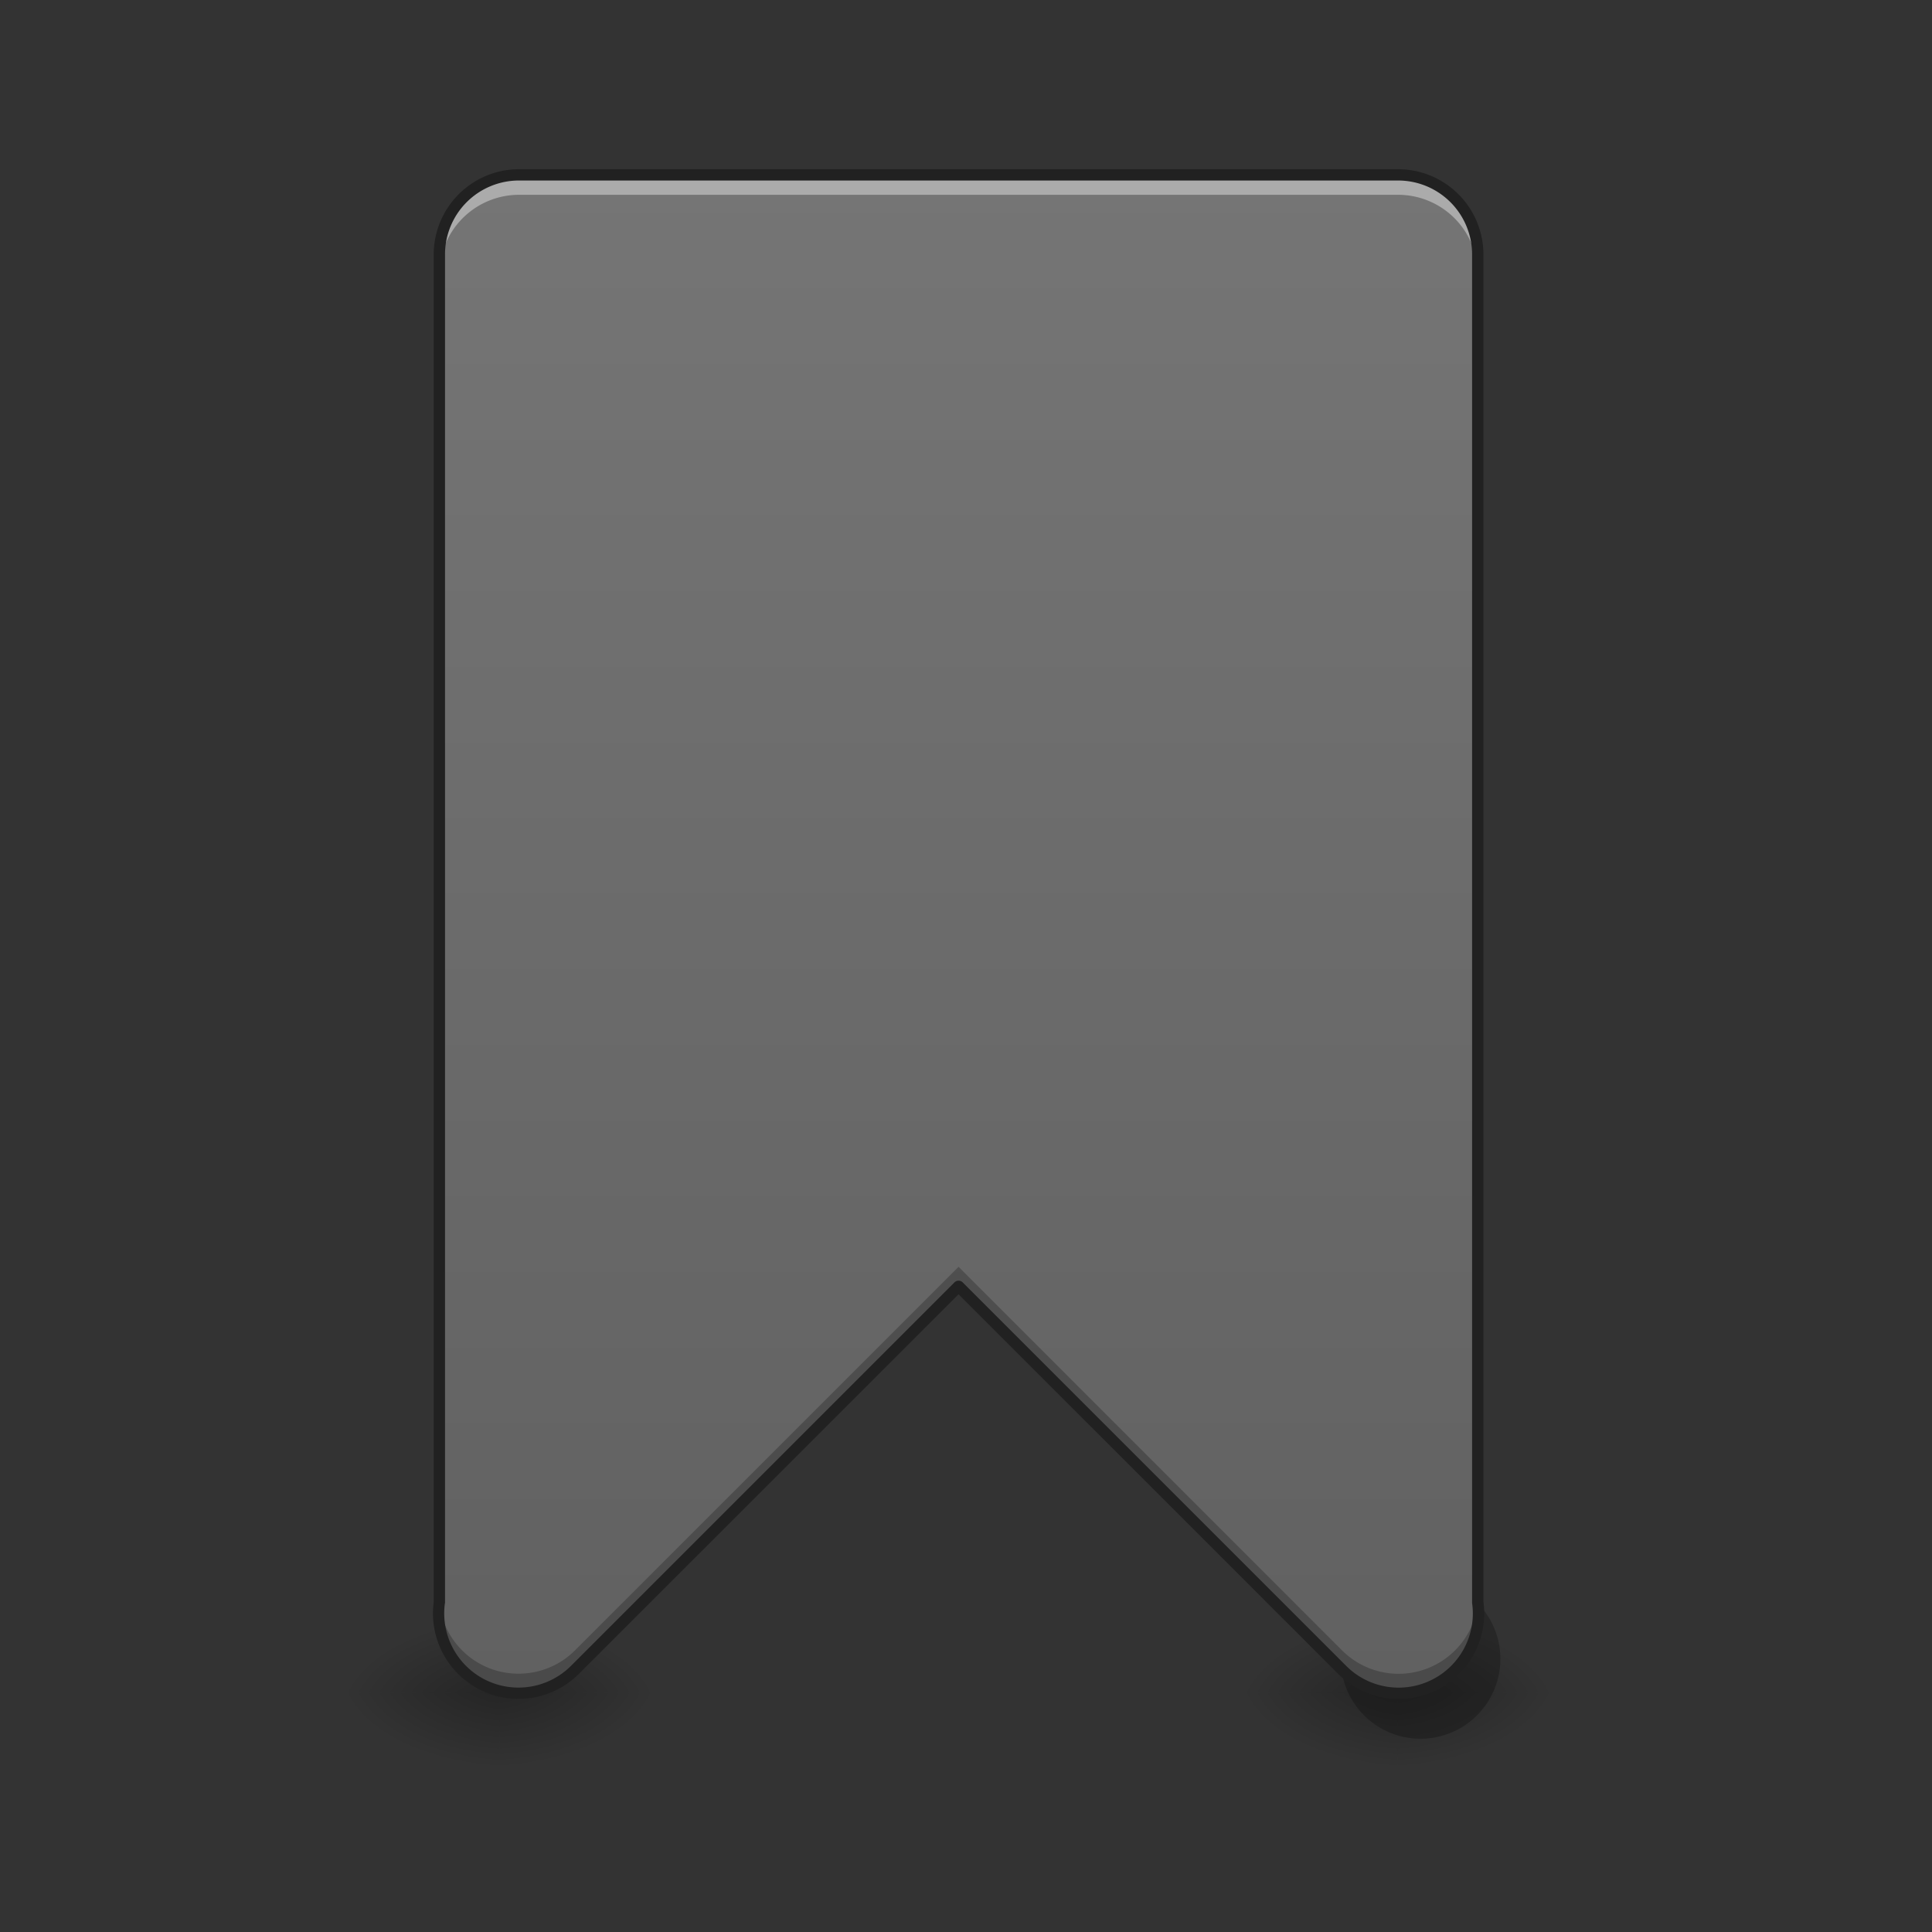 <svg xmlns="http://www.w3.org/2000/svg" width="64pt" height="64pt" viewBox="0 0 64 64"><rect x="0" y="0" width="64" height="64" fill="#333333" stroke="none"/><defs><radialGradient id="a" gradientUnits="userSpaceOnUse" cx="450.909" cy="189.579" fx="450.909" fy="189.579" r="21.167" gradientTransform="matrix(0 -.156 -.281 0 69.2 127.19)"><stop offset="0" stop-opacity=".314"/><stop offset=".222" stop-opacity=".275"/><stop offset="1" stop-opacity="0"/></radialGradient><radialGradient id="b" gradientUnits="userSpaceOnUse" cx="450.909" cy="189.579" fx="450.909" fy="189.579" r="21.167" gradientTransform="matrix(0 .156 .281 0 -36.125 -15.055)"><stop offset="0" stop-opacity=".314"/><stop offset=".222" stop-opacity=".275"/><stop offset="1" stop-opacity="0"/></radialGradient><radialGradient id="c" gradientUnits="userSpaceOnUse" cx="450.909" cy="189.579" fx="450.909" fy="189.579" r="21.167" gradientTransform="matrix(0 -.156 .281 0 -36.125 127.19)"><stop offset="0" stop-opacity=".314"/><stop offset=".222" stop-opacity=".275"/><stop offset="1" stop-opacity="0"/></radialGradient><radialGradient id="d" gradientUnits="userSpaceOnUse" cx="450.909" cy="189.579" fx="450.909" fy="189.579" r="21.167" gradientTransform="matrix(0 .156 -.281 0 69.2 -15.055)"><stop offset="0" stop-opacity=".314"/><stop offset=".222" stop-opacity=".275"/><stop offset="1" stop-opacity="0"/></radialGradient><radialGradient id="e" gradientUnits="userSpaceOnUse" cx="450.909" cy="189.579" fx="450.909" fy="189.579" r="21.167" gradientTransform="matrix(0 -.156 -.281 0 98.97 127.19)"><stop offset="0" stop-opacity=".314"/><stop offset=".222" stop-opacity=".275"/><stop offset="1" stop-opacity="0"/></radialGradient><radialGradient id="f" gradientUnits="userSpaceOnUse" cx="450.909" cy="189.579" fx="450.909" fy="189.579" r="21.167" gradientTransform="matrix(0 .156 .281 0 -6.356 -15.055)"><stop offset="0" stop-opacity=".314"/><stop offset=".222" stop-opacity=".275"/><stop offset="1" stop-opacity="0"/></radialGradient><radialGradient id="g" gradientUnits="userSpaceOnUse" cx="450.909" cy="189.579" fx="450.909" fy="189.579" r="21.167" gradientTransform="matrix(0 -.156 .281 0 -6.356 127.19)"><stop offset="0" stop-opacity=".314"/><stop offset=".222" stop-opacity=".275"/><stop offset="1" stop-opacity="0"/></radialGradient><radialGradient id="h" gradientUnits="userSpaceOnUse" cx="450.909" cy="189.579" fx="450.909" fy="189.579" r="21.167" gradientTransform="matrix(0 .156 -.281 0 98.97 -15.055)"><stop offset="0" stop-opacity=".314"/><stop offset=".222" stop-opacity=".275"/><stop offset="1" stop-opacity="0"/></radialGradient><linearGradient id="i" gradientUnits="userSpaceOnUse" x1="960" y1="1695.118" x2="960" y2="175.118" gradientTransform="scale(.033)"><stop offset="0" stop-color="#616161"/><stop offset="1" stop-color="#757575"/></linearGradient></defs><path d="M16.54 56.066h5.292v-2.644h-5.293zm0 0" fill="url(#a)"/><path d="M16.54 56.066h-5.294v2.649h5.293zm0 0" fill="url(#b)"/><path d="M16.54 56.066h-5.294v-2.644h5.293zm0 0" fill="url(#c)"/><path d="M16.54 56.066h5.292v2.649h-5.293zm0 0" fill="url(#d)"/><path d="M46.305 56.066h5.293v-2.644h-5.293zm0 0" fill="url(#e)"/><path d="M46.305 56.066h-5.29v2.649h5.29zm0 0" fill="url(#f)"/><path d="M46.305 56.066h-5.29v-2.644h5.29zm0 0" fill="url(#g)"/><path d="M46.305 56.066h5.293v2.649h-5.293zm0 0" fill="url(#h)"/><path d="M17.2 5.793a2.639 2.639 0 0 0-2.645 2.644v44.649a2.644 2.644 0 0 0 4.515 2.207l12.684-12.684 12.68 12.684c.8.82 2.035 1.035 3.066.531a2.649 2.649 0 0 0 1.453-2.75V8.438a2.64 2.64 0 0 0-2.648-2.645zm0 0" fill="url(#i)"/><path d="M17.2 5.793a2.639 2.639 0 0 0-2.645 2.644v.665a2.64 2.64 0 0 1 2.644-2.649h29.106a2.64 2.64 0 0 1 2.648 2.649v-.665a2.64 2.64 0 0 0-2.648-2.644zm31.753 47.281v.664c0 .008.004.02.004.028a2.73 2.73 0 0 0-.004-.692zm-34.398.012a2.67 2.67 0 0 0-.004.684c0-.008.004-.016.004-.02zm0 0" fill="#fff" fill-opacity=".392"/><path d="M31.754 41.965L19.07 54.648c-.71.727-1.777.98-2.742.657a2.647 2.647 0 0 1-1.777-2.192 2.648 2.648 0 0 0 4.52 2.18l12.683-12.684 12.68 12.684a2.645 2.645 0 1 0 4.523-2.18 2.647 2.647 0 0 1-4.523 1.535zm0 0" fill-opacity=".235"/><path d="M17.2 5.605a2.83 2.83 0 0 0-2.833 2.832v44.641a2.832 2.832 0 0 0 4.836 2.344l12.55-12.547 12.548 12.547a2.839 2.839 0 0 0 3.281.57 2.84 2.84 0 0 0 1.559-2.926V8.437a2.83 2.83 0 0 0-2.836-2.832zm0 .375h29.105a2.45 2.45 0 0 1 2.46 2.457v44.665a2.457 2.457 0 0 1-4.195 2.058L31.887 42.477a.194.194 0 0 0-.266 0L18.938 55.16a2.46 2.46 0 0 1-4.2-2.047c.004-.008.004-.02.004-.027V8.438A2.449 2.449 0 0 1 17.2 5.98zm0 0" fill="#212121"/></svg>